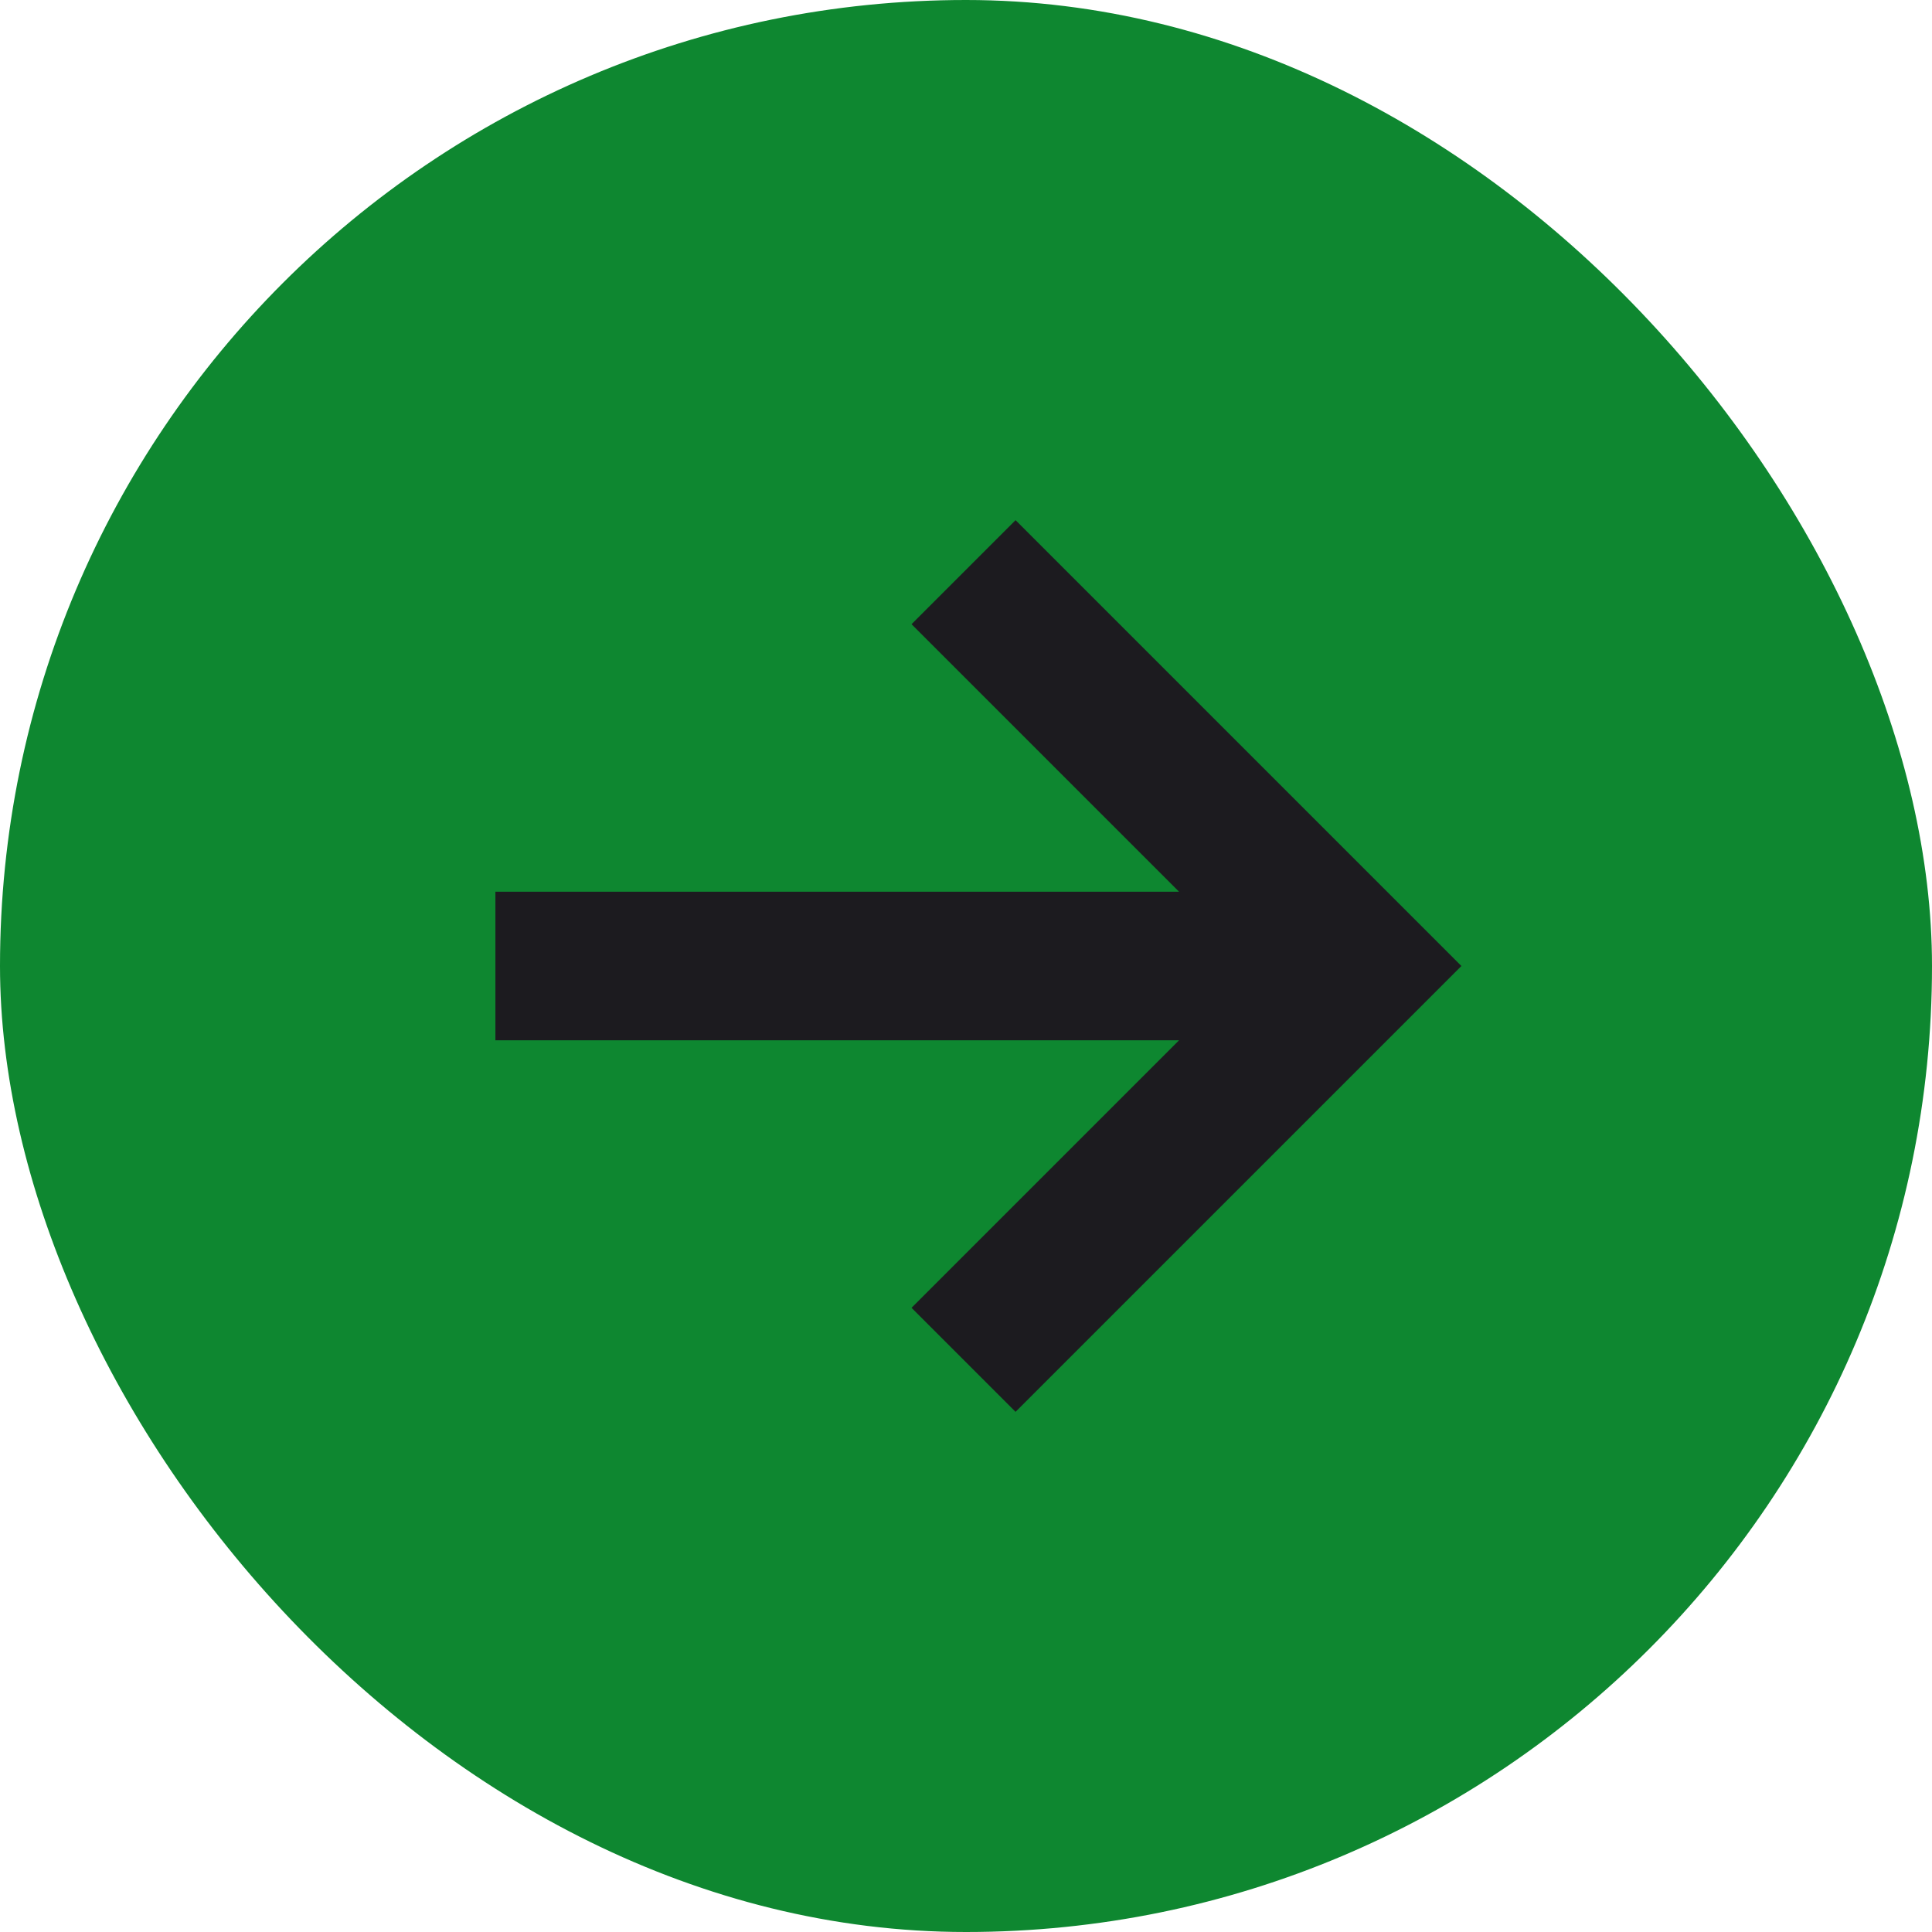 <svg xmlns="http://www.w3.org/2000/svg" width="26" height="26" viewBox="0 0 26 26" fill="none">
  <rect width="26" height="26" rx="13" fill="#0E8730"/>
  <path d="M19.667 13L13.667 19L12.267 17.6L15.867 14L6.667 14L6.667 12L15.867 12L12.267 8.4L13.667 7L19.667 13Z" fill="#1C1B1F"/>
</svg>